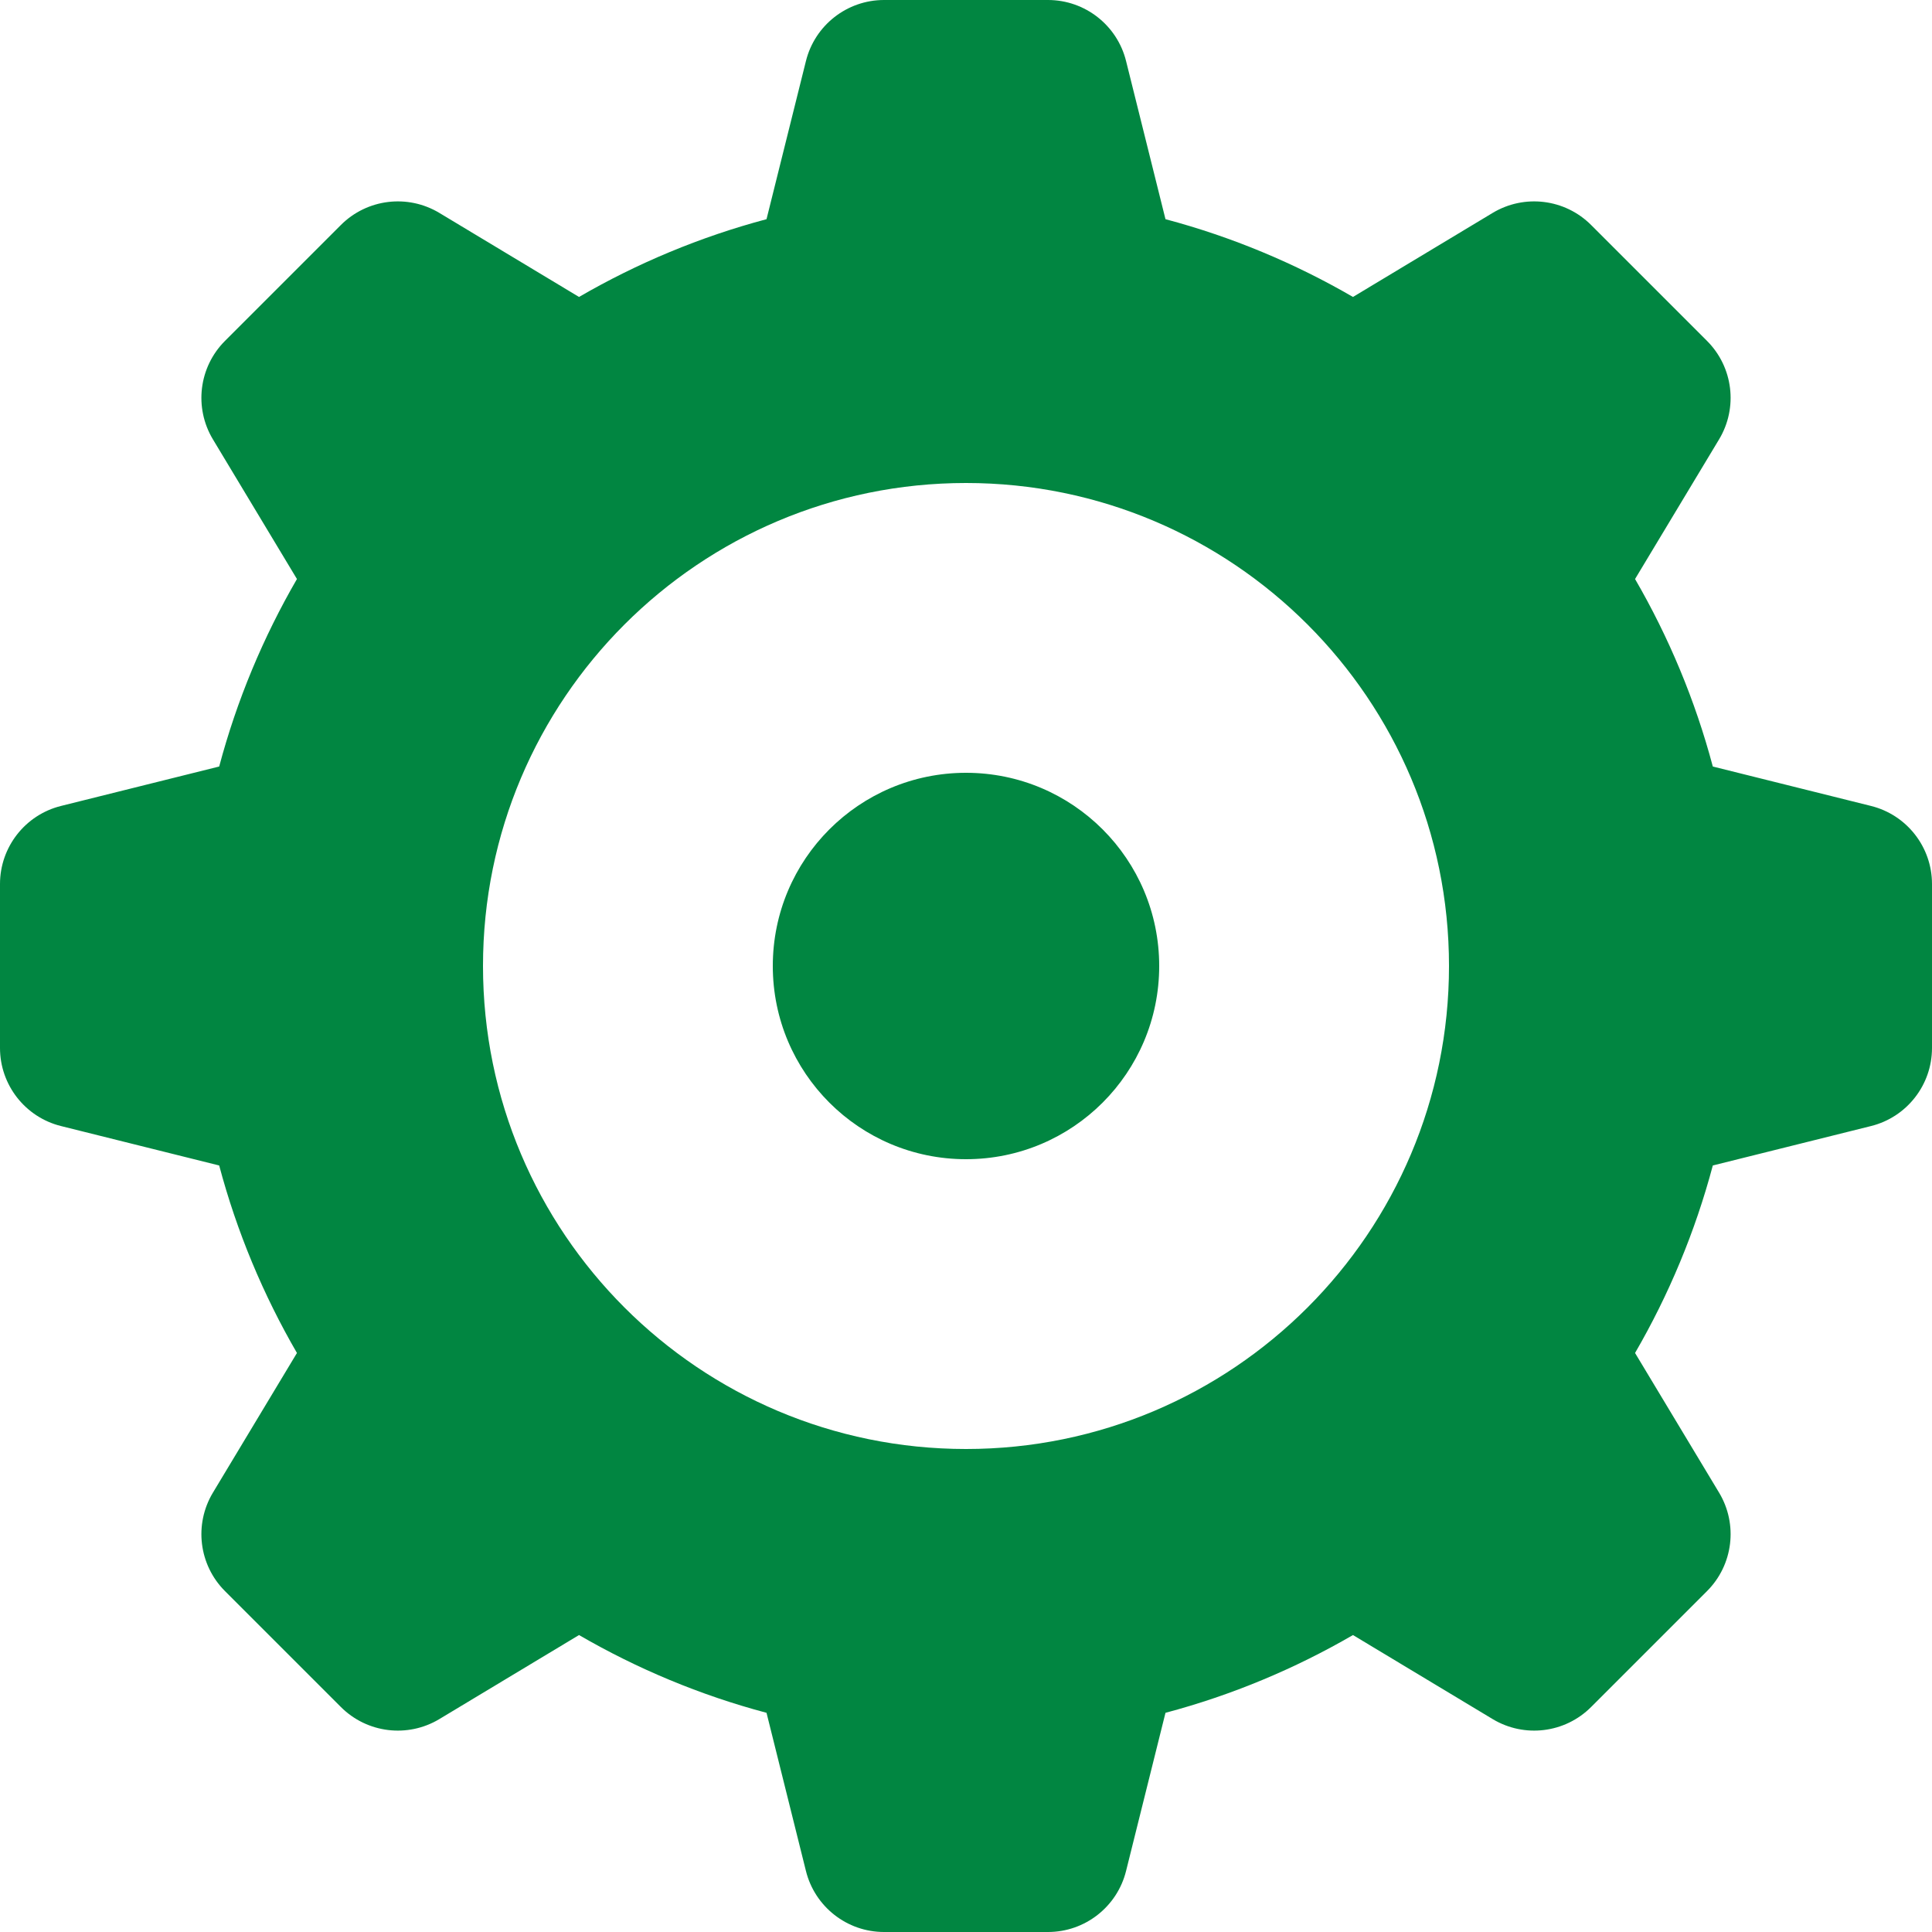 <?xml version="1.0" encoding="UTF-8"?>
<svg width="20px" height="20px" viewBox="0 0 20 20" version="1.1" xmlns="http://www.w3.org/2000/svg" xmlns:xlink="http://www.w3.org/1999/xlink">
    <title>785E8898-C498-4E25-8EA0-69C065BCCFC8@2x</title>
    <g id="Cover" stroke="none" stroke-width="1" fill="none" fill-rule="evenodd">
        <g id="Icons-and-illustrations" transform="translate(-624, -150)" fill="#018641">
            <g id="Setari" transform="translate(624, 150)">
                <path d="M10.849,9.68114477e-14 C11.231,9.68114477e-14 11.565,0.261 11.657,0.632 L12.065,2.269 C12.753,2.452 13.404,2.725 14.006,3.074 L15.452,2.204 C15.78,2.007 16.2,2.058 16.471,2.329 L17.671,3.529 C17.942,3.8 17.993,4.22 17.796,4.548 L16.926,5.994 C17.275,6.596 17.548,7.247 17.731,7.935 L19.368,8.343 C19.739,8.435 20,8.769 20,9.151 L20,10.849 C20,11.231 19.739,11.565 19.368,11.657 L17.731,12.065 C17.548,12.753 17.275,13.404 16.926,14.006 L17.796,15.452 C17.993,15.78 17.942,16.2 17.671,16.471 L16.471,17.671 C16.2,17.942 15.78,17.993 15.452,17.796 L14.006,16.926 C13.404,17.275 12.753,17.548 12.065,17.731 L11.657,19.368 C11.565,19.739 11.231,20 10.849,20 L9.151,20 C8.769,20 8.435,19.739 8.343,19.368 L7.935,17.731 C7.247,17.548 6.596,17.275 5.994,16.926 L4.548,17.796 C4.22,17.993 3.8,17.942 3.529,17.671 L2.329,16.471 C2.058,16.2 2.007,15.78 2.204,15.452 L3.074,14.006 C2.725,13.404 2.452,12.753 2.269,12.065 L0.632,11.657 C0.261,11.565 -2.81173017e-13,11.231 -2.81173017e-13,10.849 L-2.81173017e-13,9.151 C-2.81173017e-13,8.769 0.261,8.435 0.632,8.343 L2.269,7.935 C2.452,7.247 2.725,6.596 3.074,5.994 L2.204,4.548 C2.007,4.22 2.058,3.8 2.329,3.529 L3.529,2.329 C3.8,2.058 4.22,2.007 4.548,2.204 L5.994,3.074 C6.596,2.725 7.247,2.452 7.935,2.269 L8.343,0.632 C8.435,0.261 8.769,9.68114477e-14 9.151,9.68114477e-14 L10.849,9.68114477e-14 Z M10,5 C12.761,5 15,7.239 15,10 C15,12.761 12.761,15 10,15 C7.239,15 5,12.761 5,10 C5,7.239 7.239,5 10,5 Z M10,8 C8.895,8 8,8.895 8,10 C8,11.105 8.895,12 10,12 C11.105,12 12,11.105 12,10 C12,8.895 11.105,8 10,8 Z" id="🍎-Culoare"></path>
            </g>
        </g>
    </g>
</svg>
